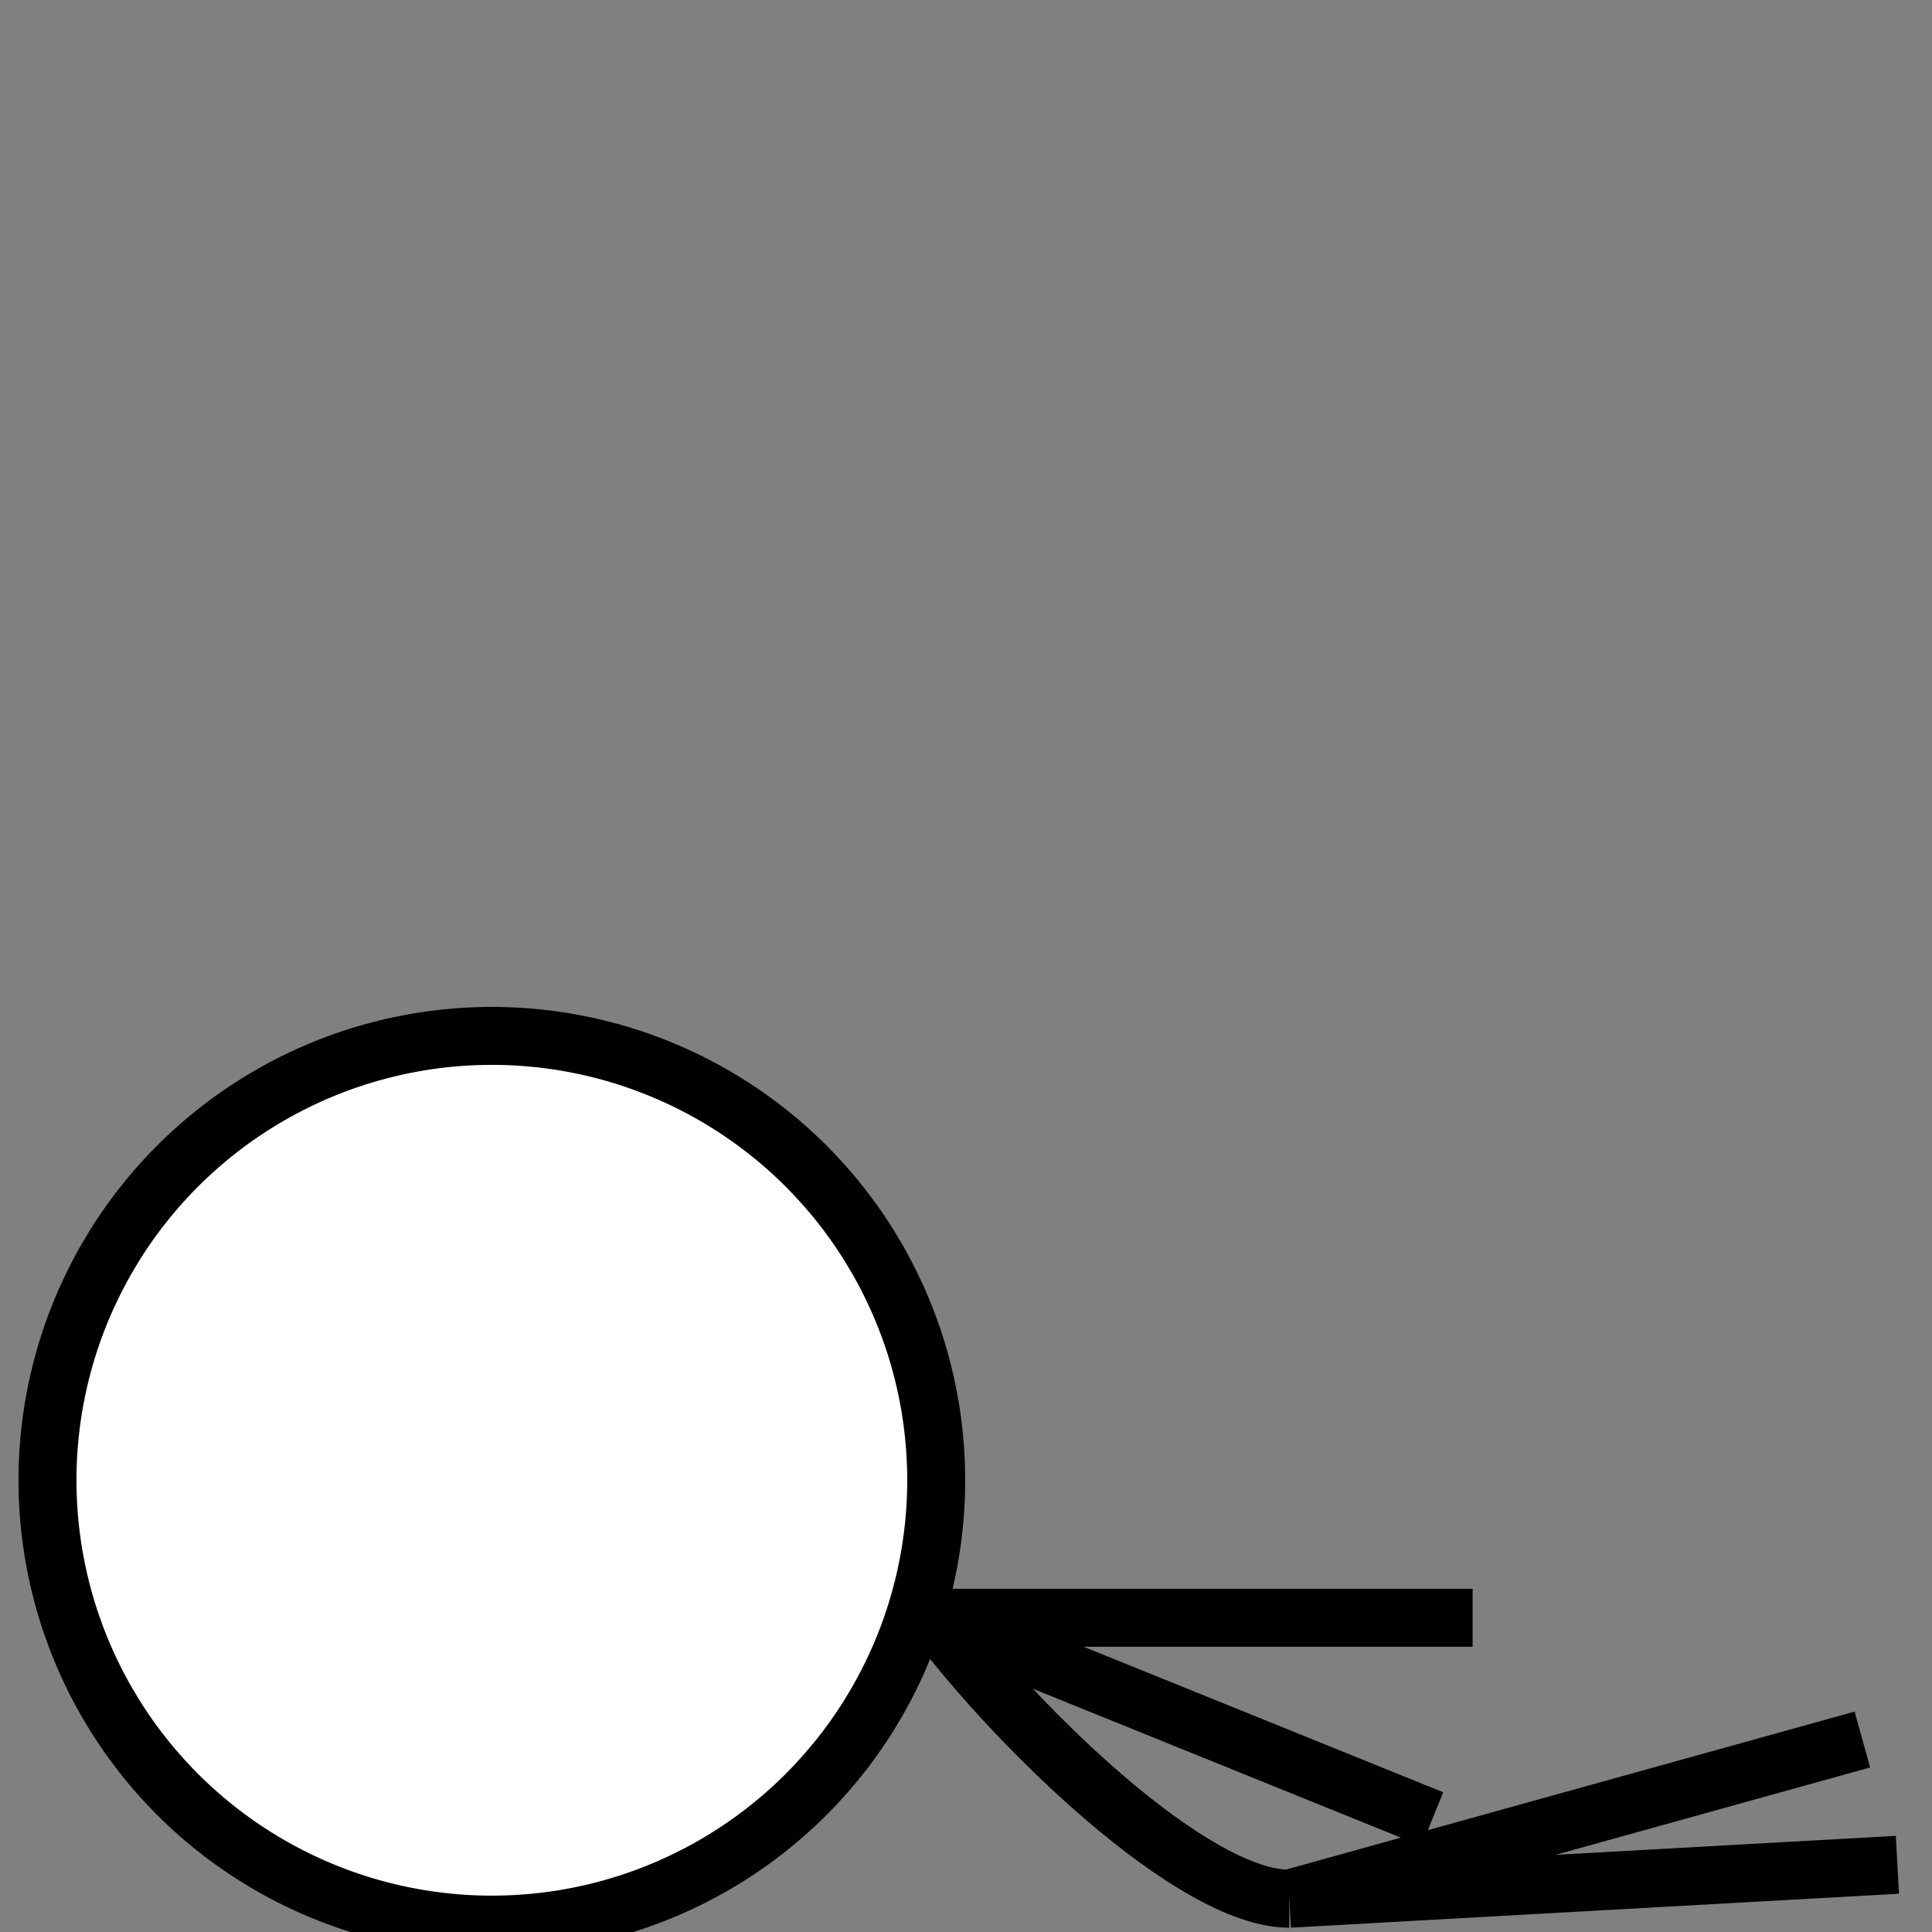 <?xml version="1.0" encoding="utf-8"?>
<!-- Generator: Adobe Illustrator 16.0.0, SVG Export Plug-In . SVG Version: 6.00 Build 0)  -->
<!DOCTYPE svg PUBLIC "-//W3C//DTD SVG 1.1//EN" "http://www.w3.org/Graphics/SVG/1.1/DTD/svg11.dtd">
<svg version="1.1" id="player-model" xmlns="http://www.w3.org/2000/svg" xmlns:xlink="http://www.w3.org/1999/xlink" x="0px"
	 y="0px" width="100px" height="100px" viewBox="0 0 100 100" enable-background="new 0 0 100 100" xml:space="preserve">
<rect x="0" y="0" width="100" height="100" fill="#808080" stroke="none"/>
<ellipse fill="#FFFFFF" stroke="#000000" stroke-width="3" stroke-miterlimit="10" cx="25.458" cy="76.618" rx="23" ry="23"/>
<path fill="none" stroke="#000000" stroke-width="3" stroke-miterlimit="10" d="M66.733,98.277c-4.96,0-14.006-8.748-18.354-14.543"
	/>
<line fill="none" stroke="#000000" stroke-width="3" stroke-miterlimit="10" x1="98.209" y1="96.521" x2="66.734" y2="98.277"/>
<line fill="none" stroke="#000000" stroke-width="3" stroke-miterlimit="10" x1="96.396" y1="90.038" x2="66.734" y2="98.277"/>
<line fill="none" stroke="#000000" stroke-width="3" stroke-miterlimit="10" x1="76.223" y1="83.734" x2="48.38" y2="83.734"/>
<line fill="none" stroke="#000000" stroke-width="3" stroke-miterlimit="10" x1="74.137" y1="94.158" x2="48.38" y2="83.734"/>
</svg>
